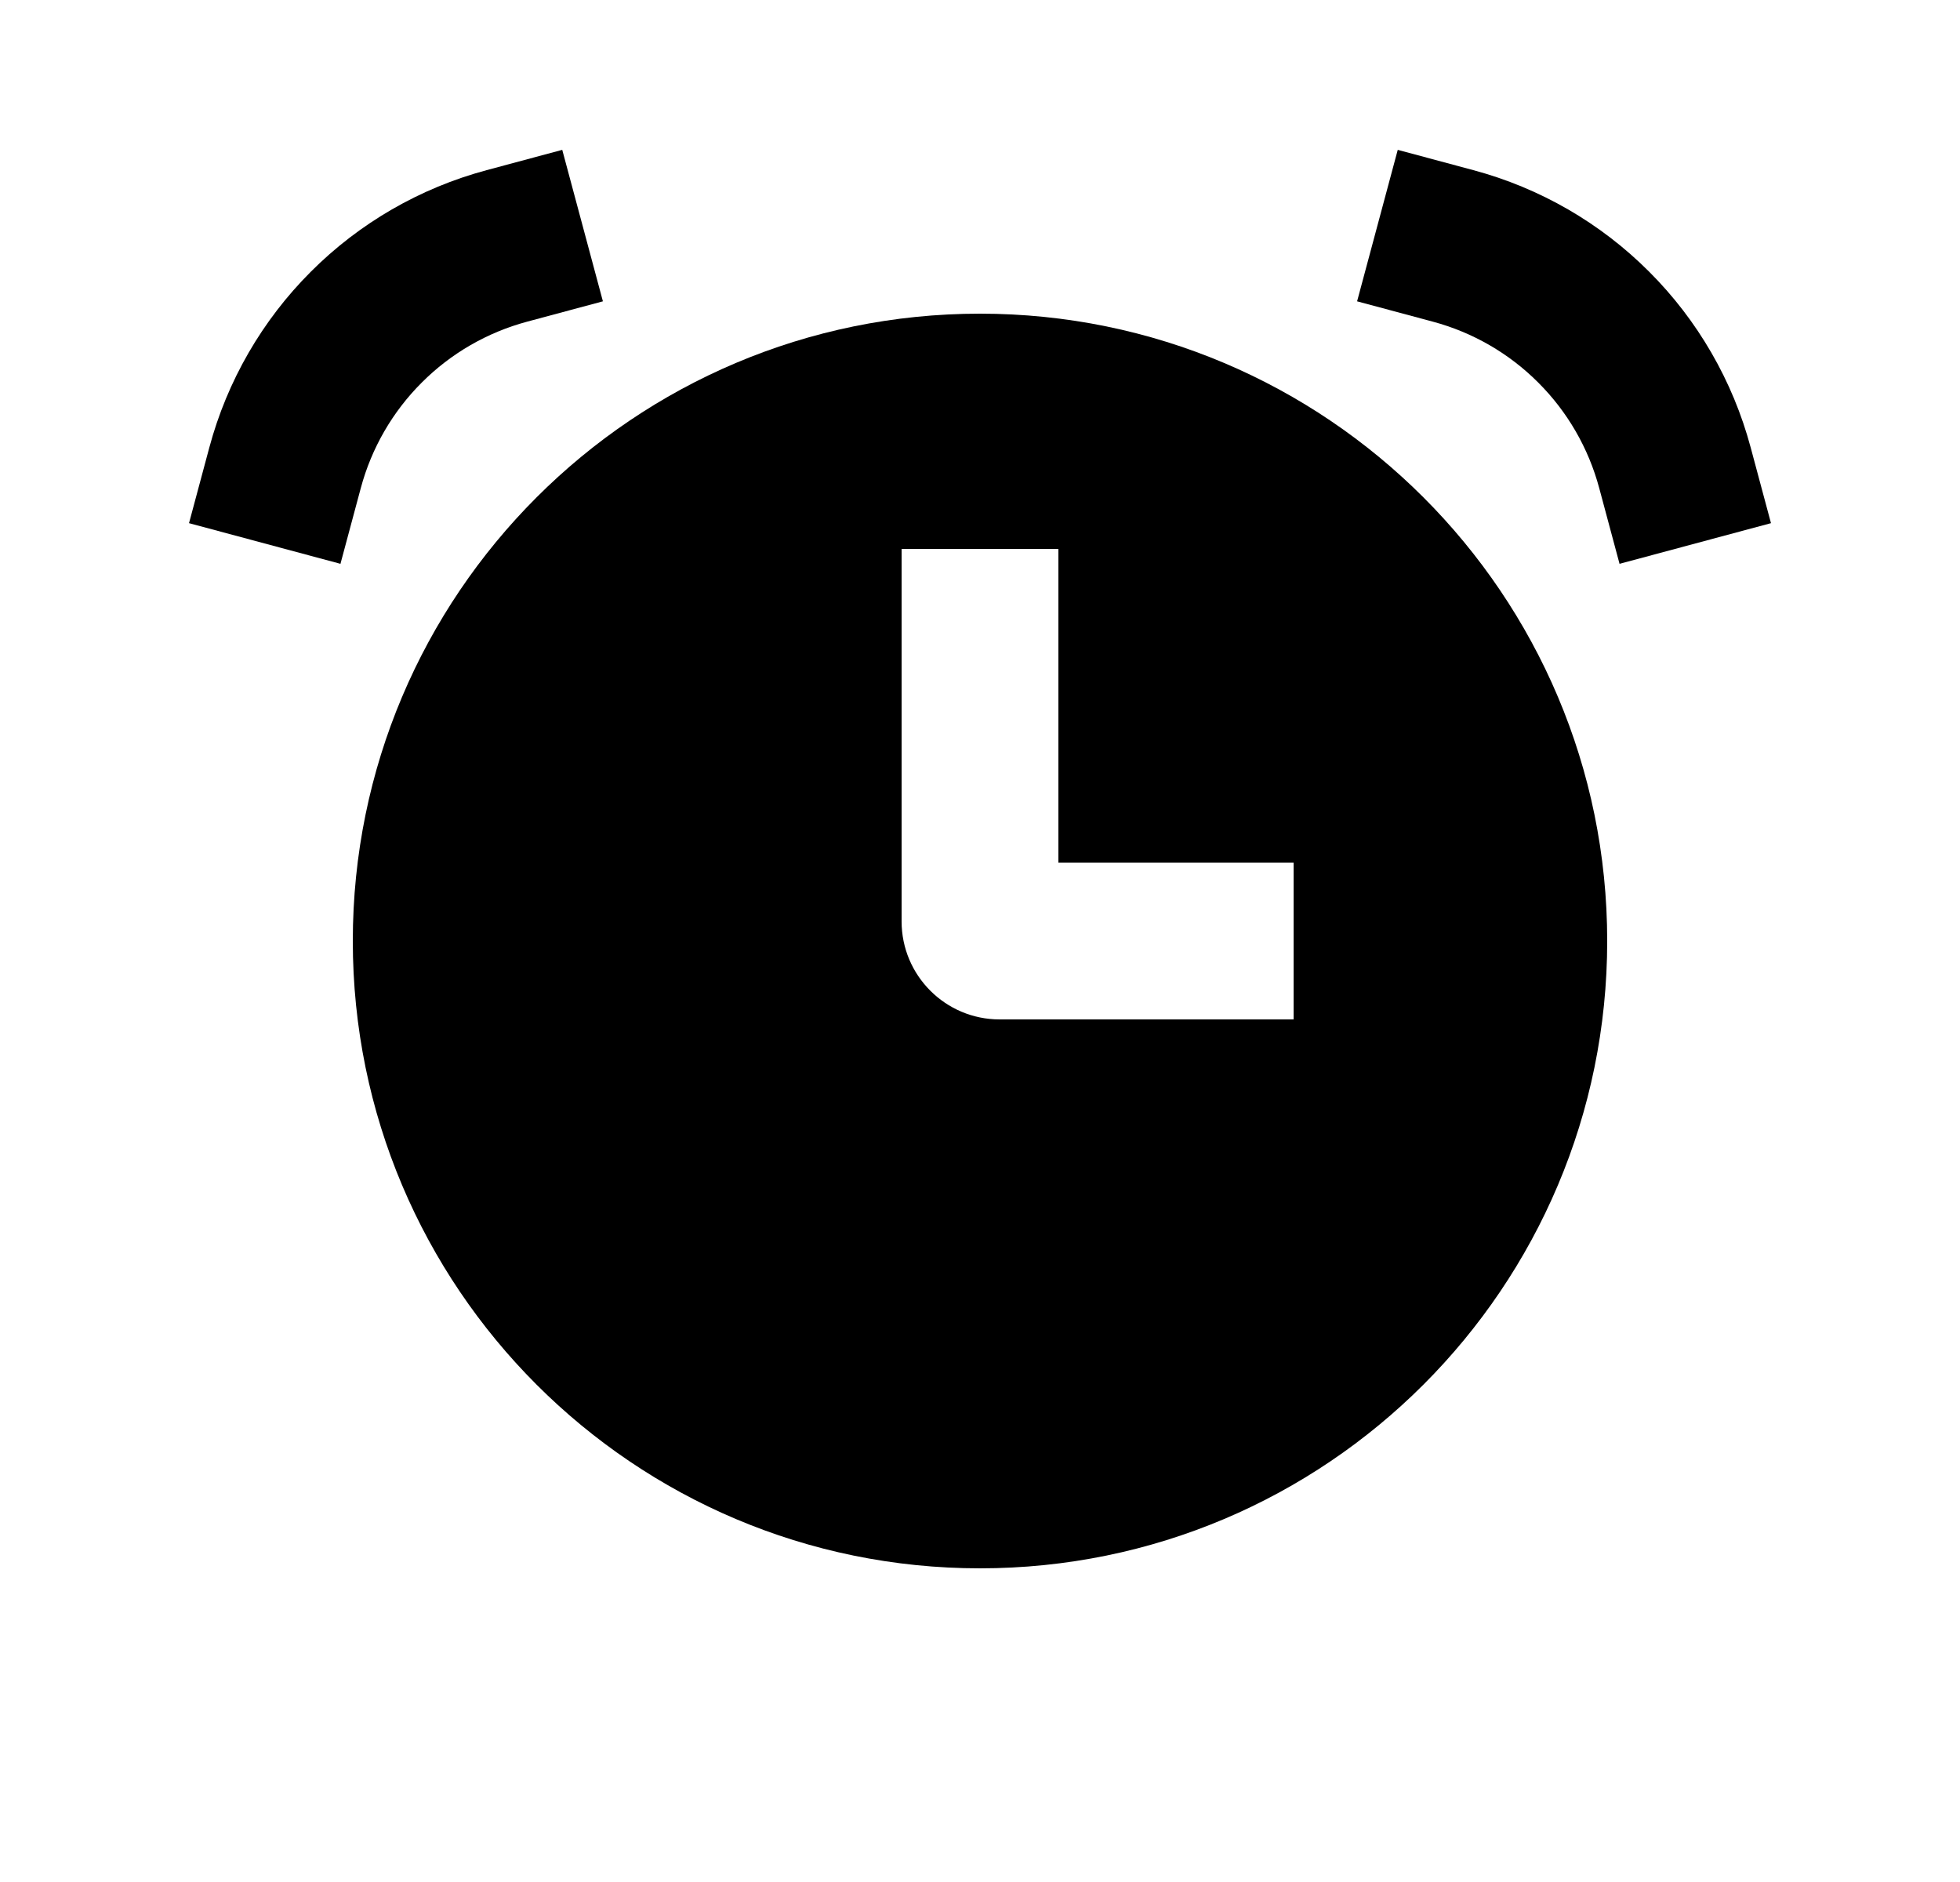 <svg width="25" height="24" viewBox="0 0 25 24" fill="none" xmlns="http://www.w3.org/2000/svg">
<g id="Clock_fill">
<path id="Ellipse 55" d="M6.465 3.136C5.787 3.318 5.168 3.675 4.672 4.172C4.175 4.668 3.818 5.287 3.636 5.965" stroke="black" stroke-width="2" stroke-linecap="square"/>
<path id="Ellipse 56" d="M18.535 3.136C19.213 3.318 19.832 3.675 20.328 4.172C20.825 4.668 21.182 5.287 21.364 5.965" stroke="black" stroke-width="2" stroke-linecap="square"/>
<path id="Subtract" fill-rule="evenodd" clip-rule="evenodd" d="M12.5 20C16.918 20 20.5 16.418 20.5 12C20.5 7.582 16.918 4 12.5 4C8.082 4 4.5 7.582 4.5 12C4.5 16.418 8.082 20 12.5 20ZM13.5 8V7H11.5V8V11.75C11.5 12.44 12.06 13 12.75 13H15.5H16.5V11H15.5H13.5V8Z" fill="black"/>
</g>
</svg>
